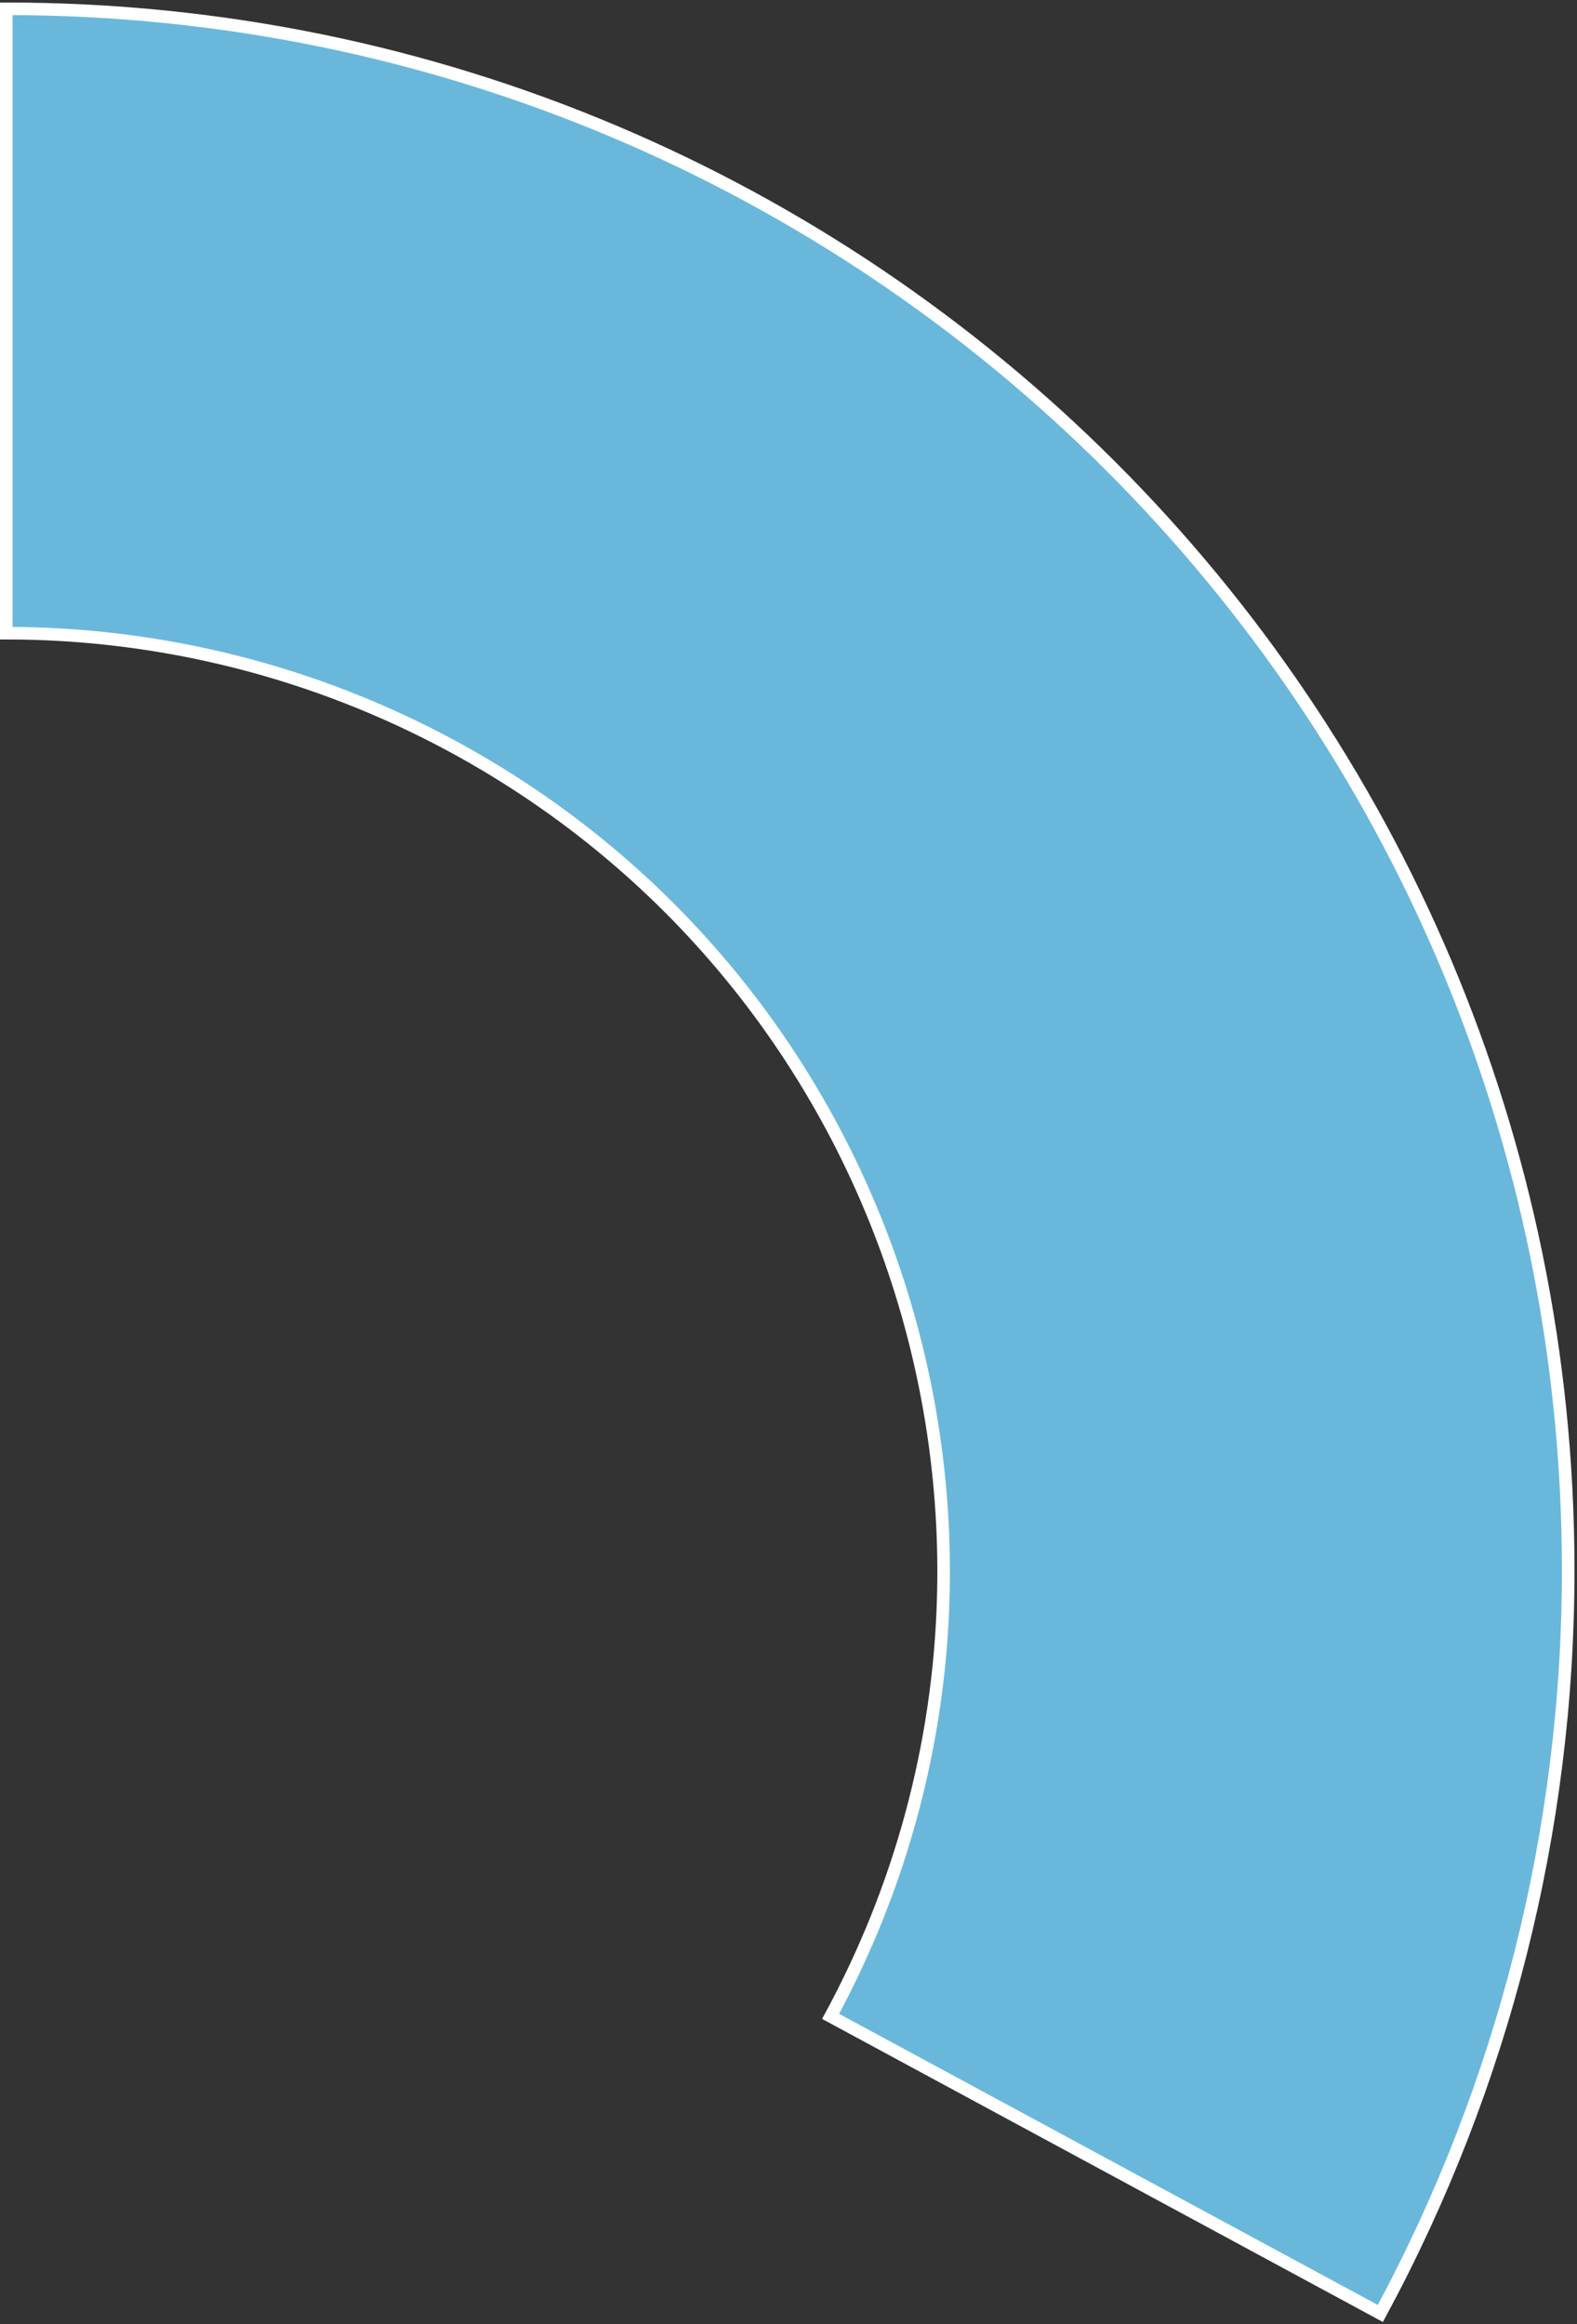 <?xml version="1.0" encoding="UTF-8"?>
<svg width="251px" height="370px" viewBox="0 0 251 370" version="1.1" xmlns="http://www.w3.org/2000/svg" xmlns:xlink="http://www.w3.org/1999/xlink">
    <rect x="0" y="0" width="251" height="370" fill="#333333" stroke="none"/>
    <!-- Generator: Sketch 52.1 (67048) - http://www.bohemiancoding.com/sketch -->
    <title>XMLID_2_</title>
    <desc>Created with Sketch.</desc>
    <g id="Page-1" stroke="none" stroke-width="1" fill="none" fill-rule="evenodd">
        <path d="M1,100.8 L1,1.4 C138.3,1.4 249.6,112.7 249.6,250 C249.6,291.3 239.3,332 219.7,368.3 L132.2,321 C171.4,248.6 144.4,158 72,118.8 C50.2,107 25.8,100.8 1,100.8 Z" id="XMLID_2_" stroke="#FFFFFF" stroke-width="2" fill="#69B8DC"></path>
    </g>
</svg>
